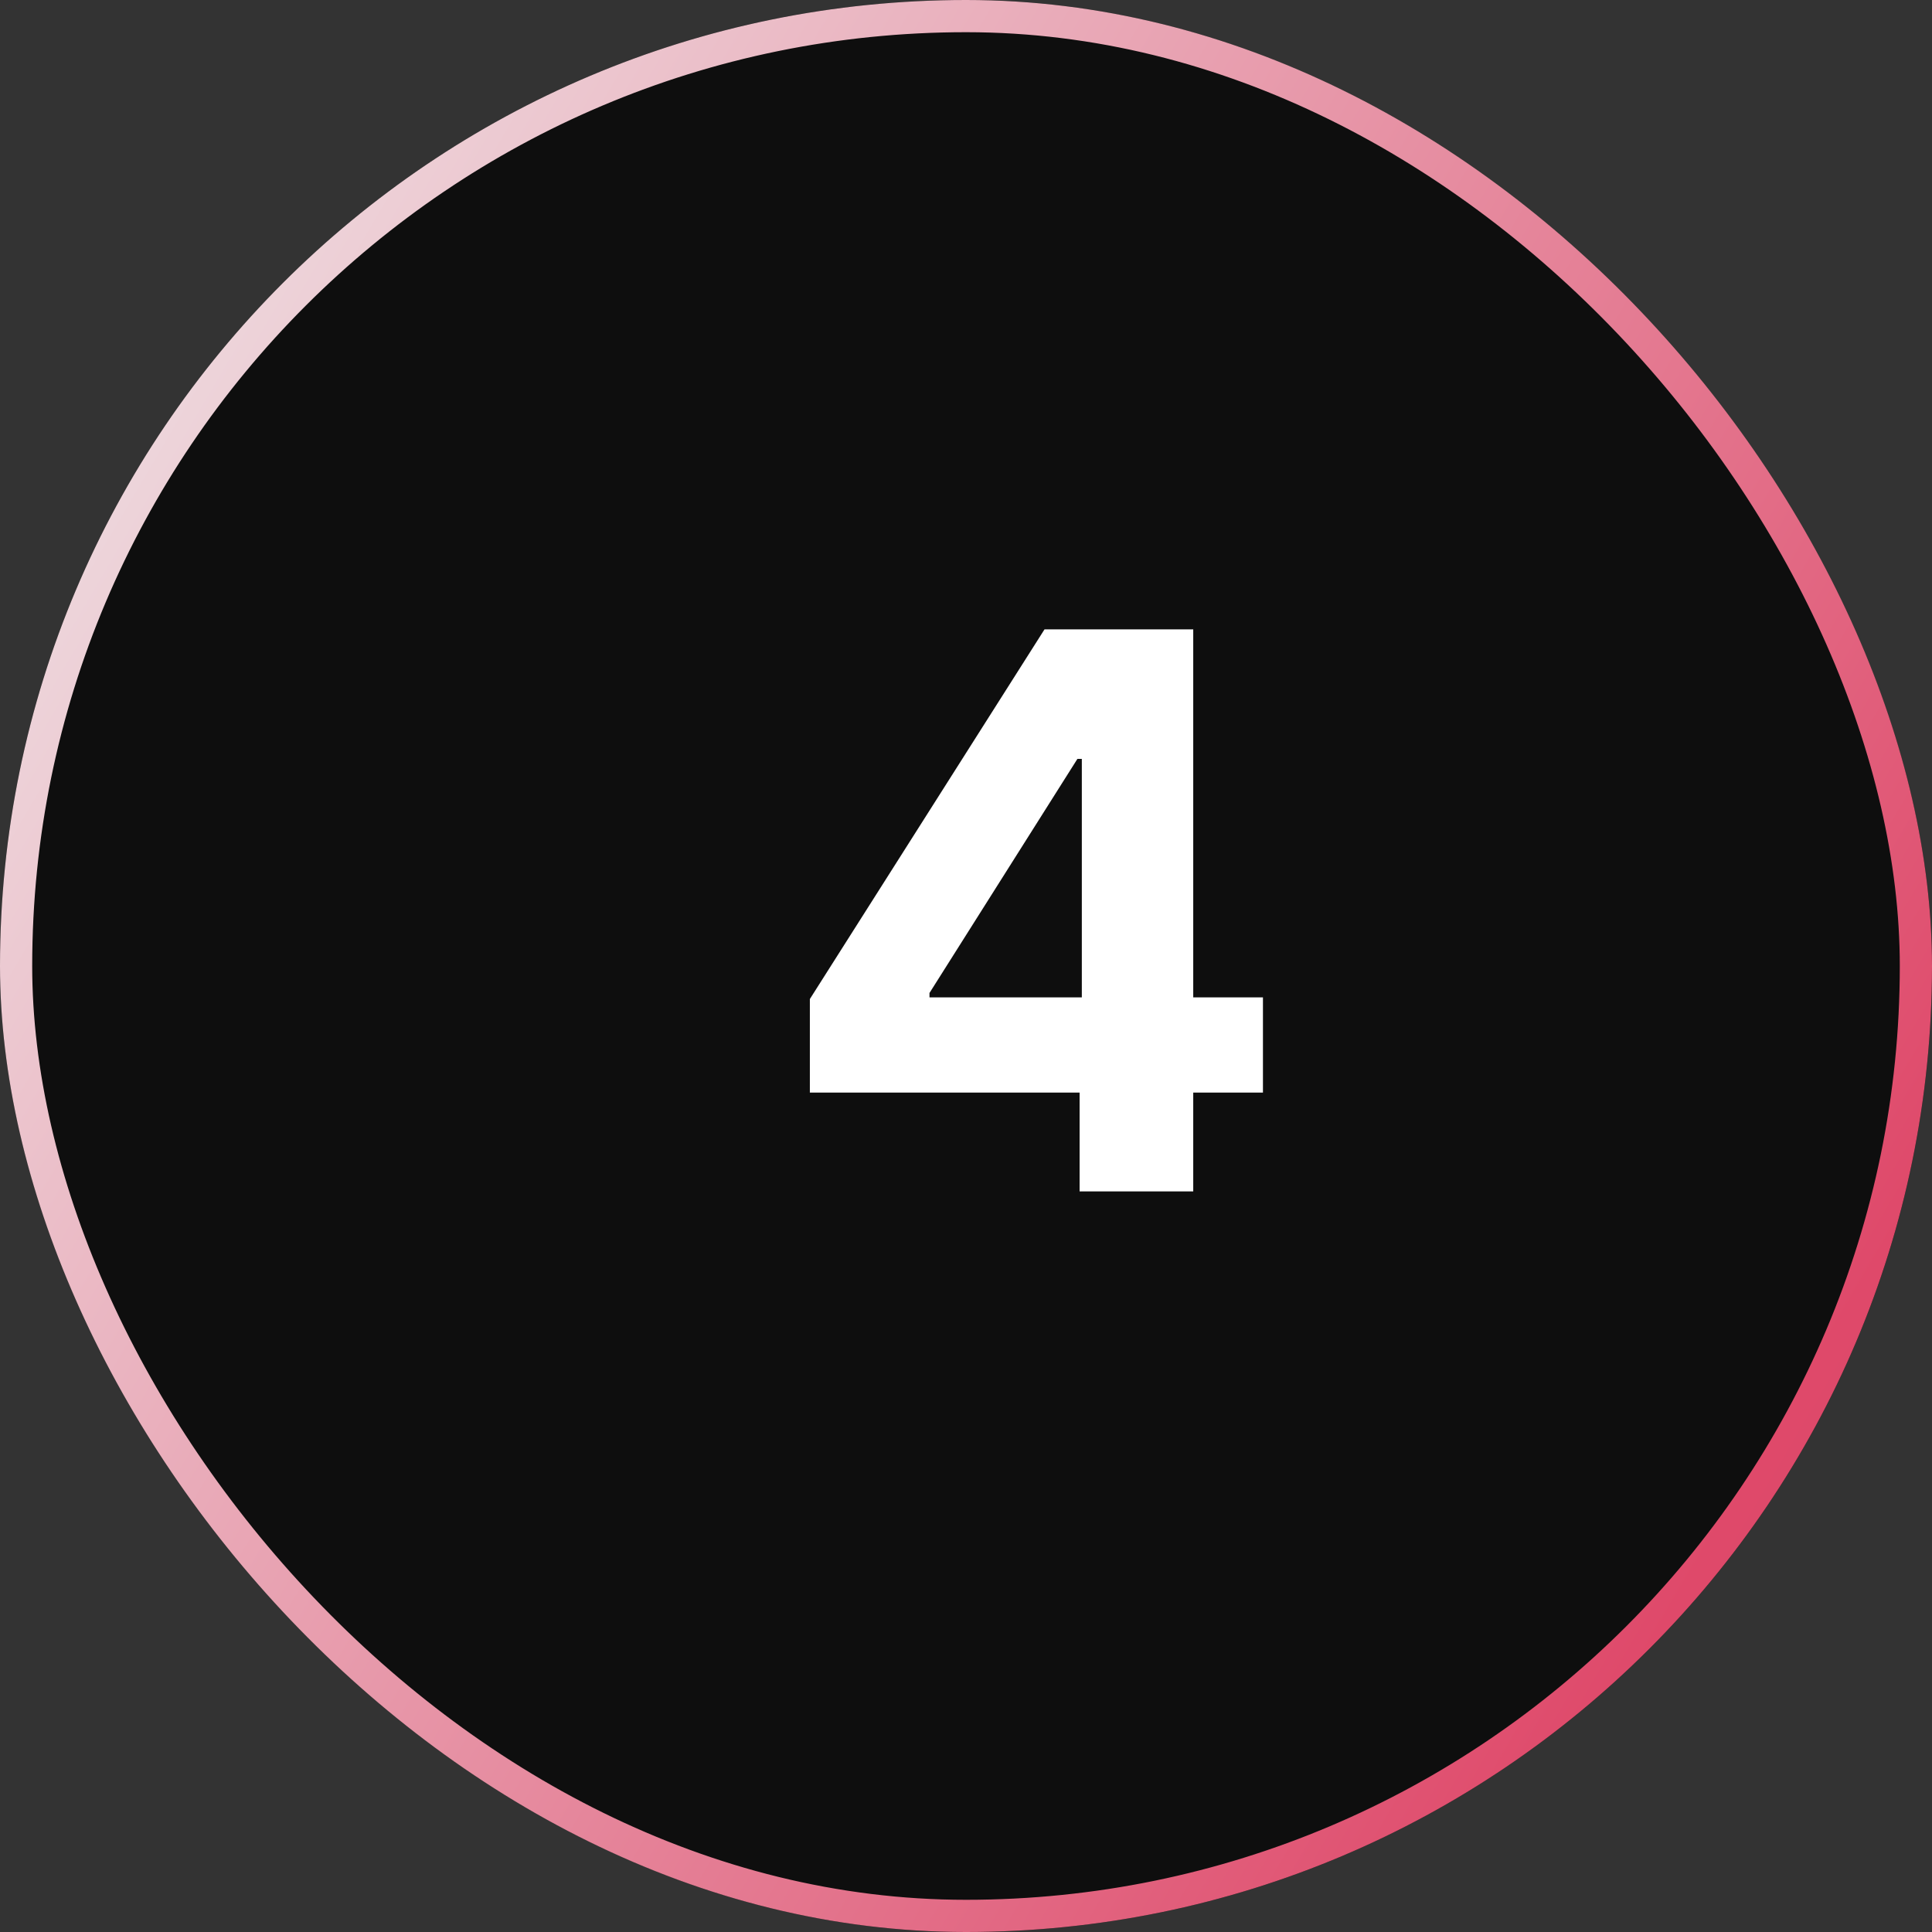 <svg width="60" height="60" viewBox="0 0 60 60" fill="none" xmlns="http://www.w3.org/2000/svg">
<rect x="0" y="0" width="60" height="60" fill="#333333" stroke="none"/>
<g clip-path="url(#clip0_1089_1175)">
<rect width="60" height="60" rx="30" fill="#0E0E0E"/>
<path d="M25.151 33.932V31.026L32.438 19.546H34.943V23.568H33.46L28.866 30.838V30.974H39.222V33.932H25.151ZM33.528 37V33.045L33.597 31.759V19.546H37.057V37H33.528Z" fill="white"/>
</g>
<rect x="0.5" y="0.5" width="59" height="59" rx="29.5" stroke="url(#paint0_linear_1089_1175)"/>
<defs>
<linearGradient id="paint0_linear_1089_1175" x1="3.678" y1="3.194" x2="88.824" y2="53.2" gradientUnits="userSpaceOnUse">
<stop stop-color="#EFE3E6"/>
<stop offset="0.662" stop-color="#DF496A"/>
<stop offset="1" stop-color="#BF435E"/>
</linearGradient>
<clipPath id="clip0_1089_1175">
<rect width="60" height="60" rx="30" fill="white"/>
</clipPath>
</defs>
</svg>
